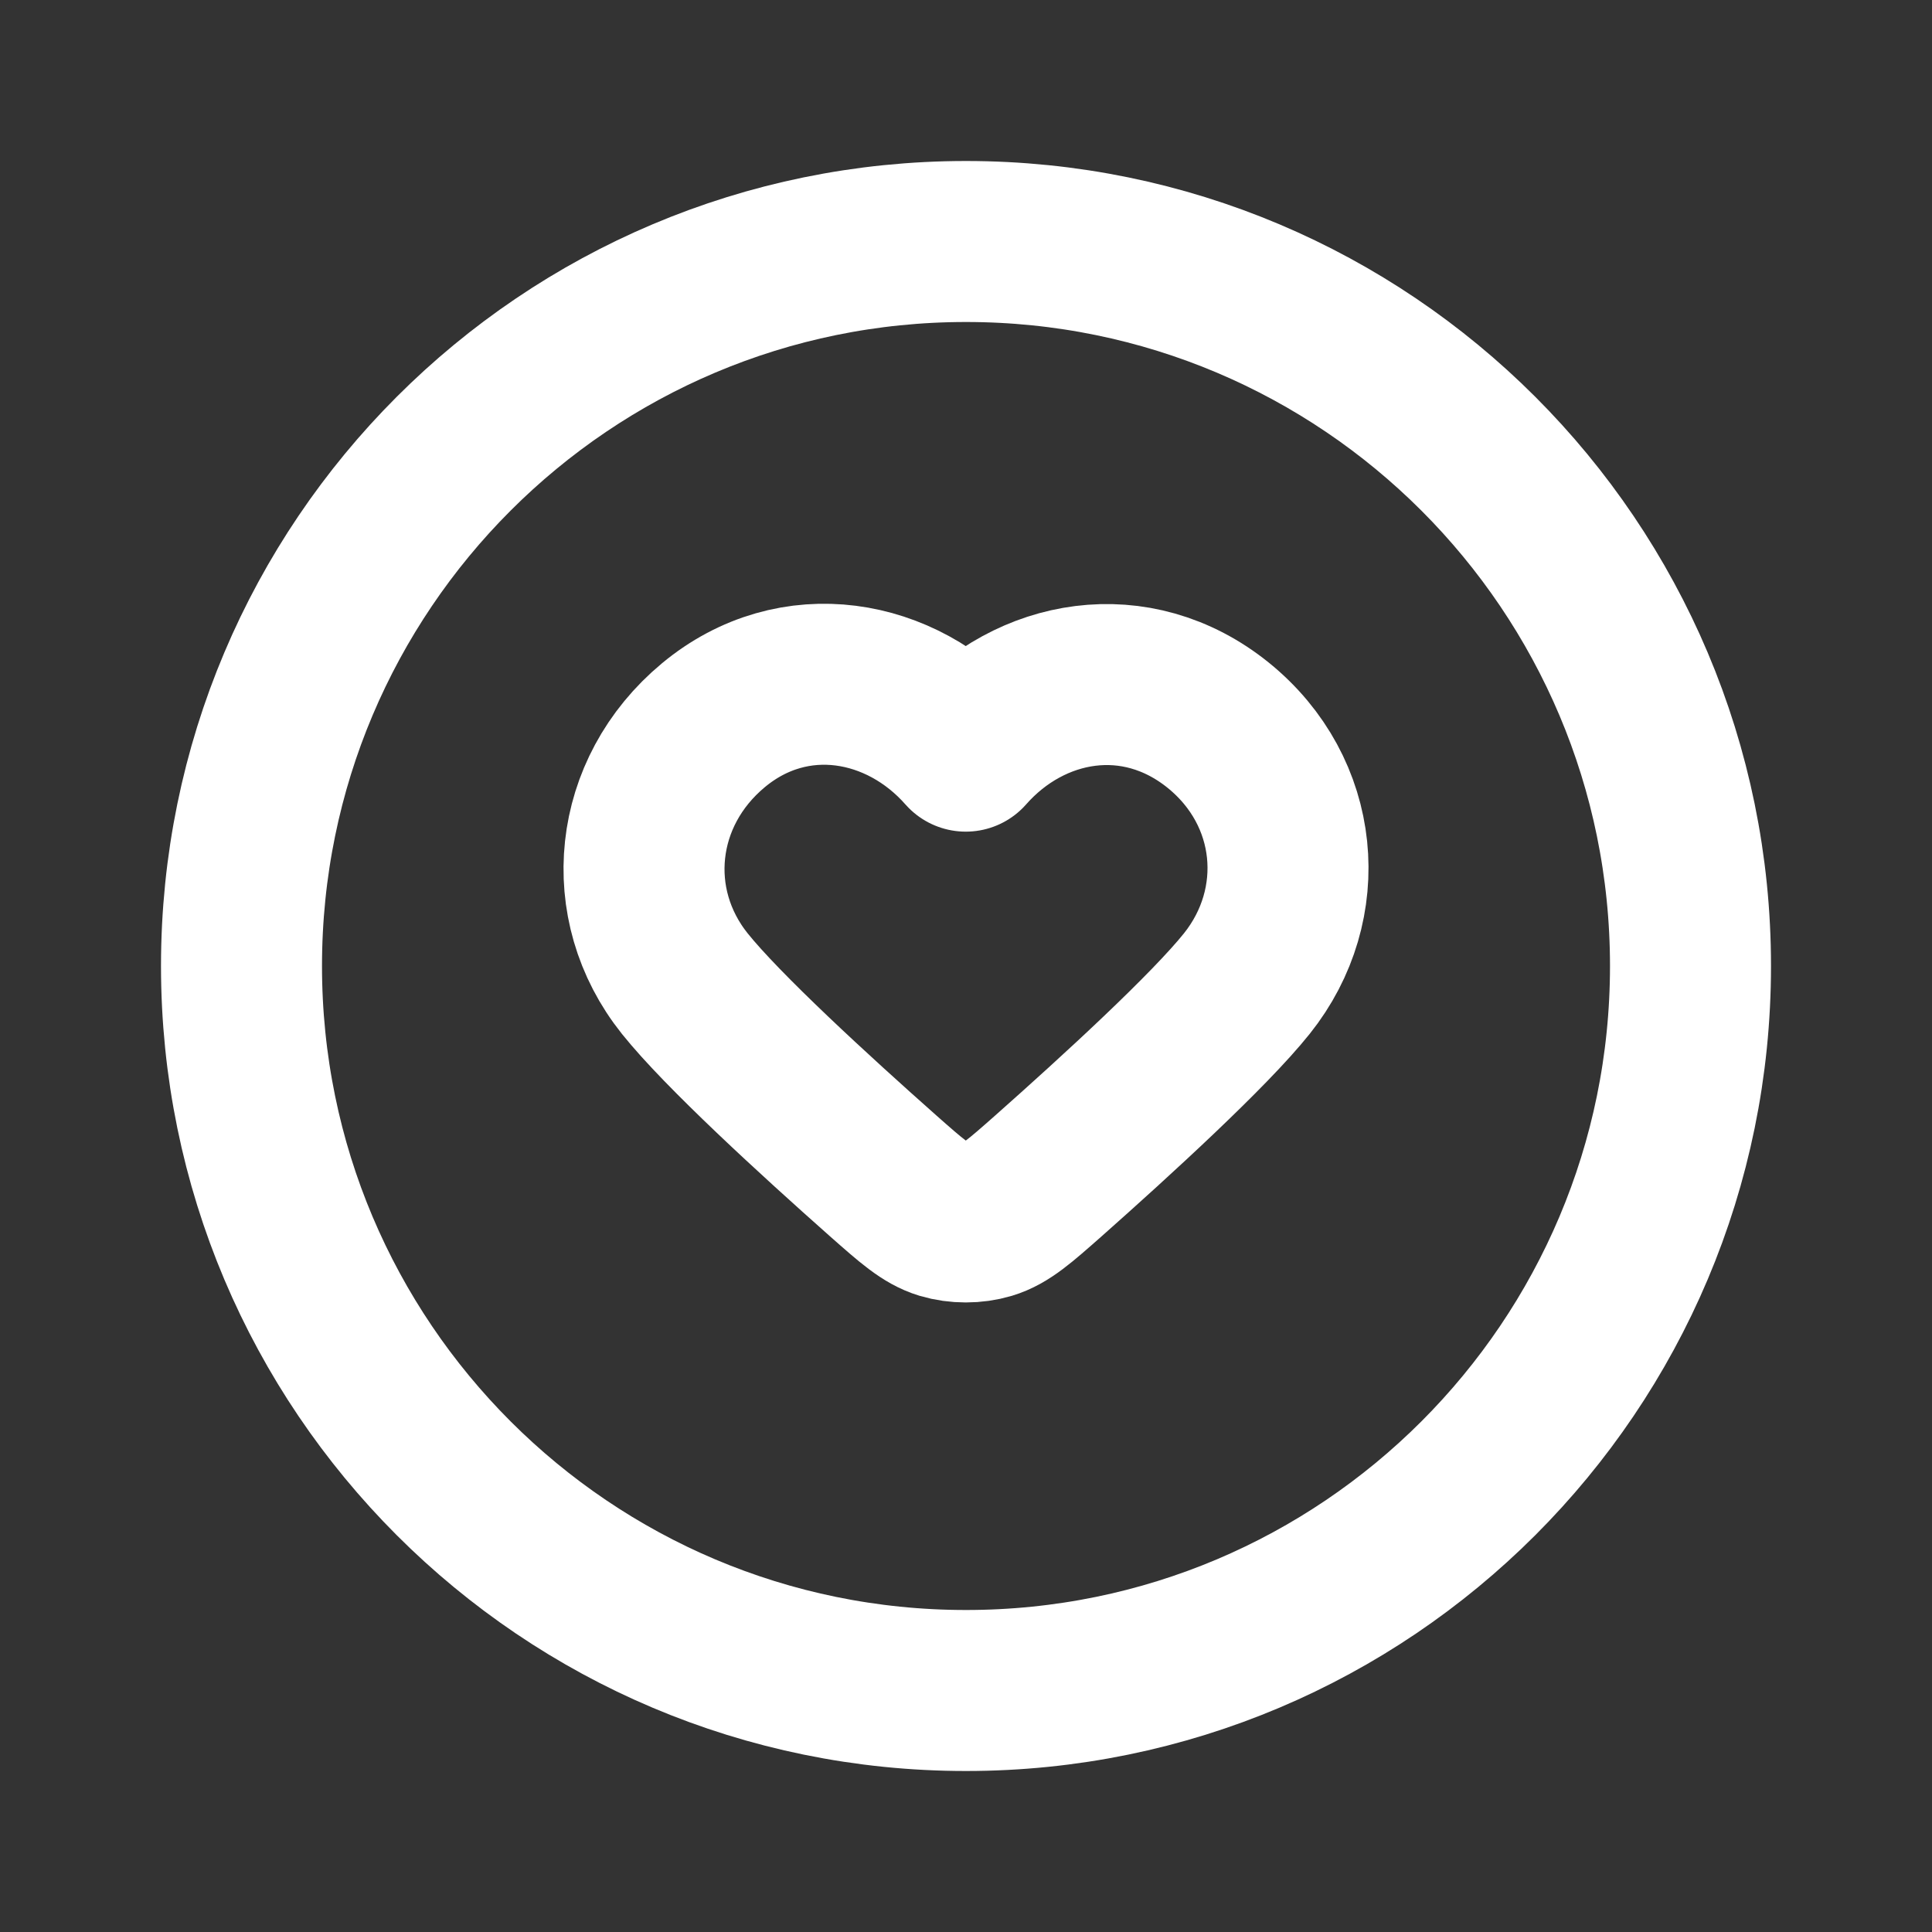<svg width="800px" height="800px" viewBox="0 0 24 24" fill="none" xmlns="http://www.w3.org/2000/svg">
<rect x="0" y="0" width="24" height="24" fill="#333333" stroke="none"/>
<path d="M21 12C21 16.971 16.971 21 12 21C7.029 21 3 16.971 3 12C3 7.029 7.029 3 12 3C16.971 3 21 7.029 21 12Z" stroke="#ffffff" stroke-width="2" stroke-linecap="round" stroke-linejoin="round"></path>
<path fill-rule="evenodd" clip-rule="evenodd" d="M11.997 9.331C11.197 8.422 9.864 8.177 8.862 9.009C7.86 9.842 7.719 11.233 8.506 12.218C8.974 12.803 10.12 13.853 10.972 14.608C11.324 14.919 11.5 15.075 11.711 15.139C11.893 15.193 12.102 15.193 12.283 15.139C12.495 15.075 12.671 14.919 13.023 14.608C13.875 13.853 15.021 12.803 15.489 12.218C16.276 11.233 16.152 9.833 15.133 9.009C14.113 8.186 12.797 8.422 11.997 9.331Z" stroke="#ffffff" stroke-width="2" stroke-linecap="round" stroke-linejoin="round"></path>
</svg>